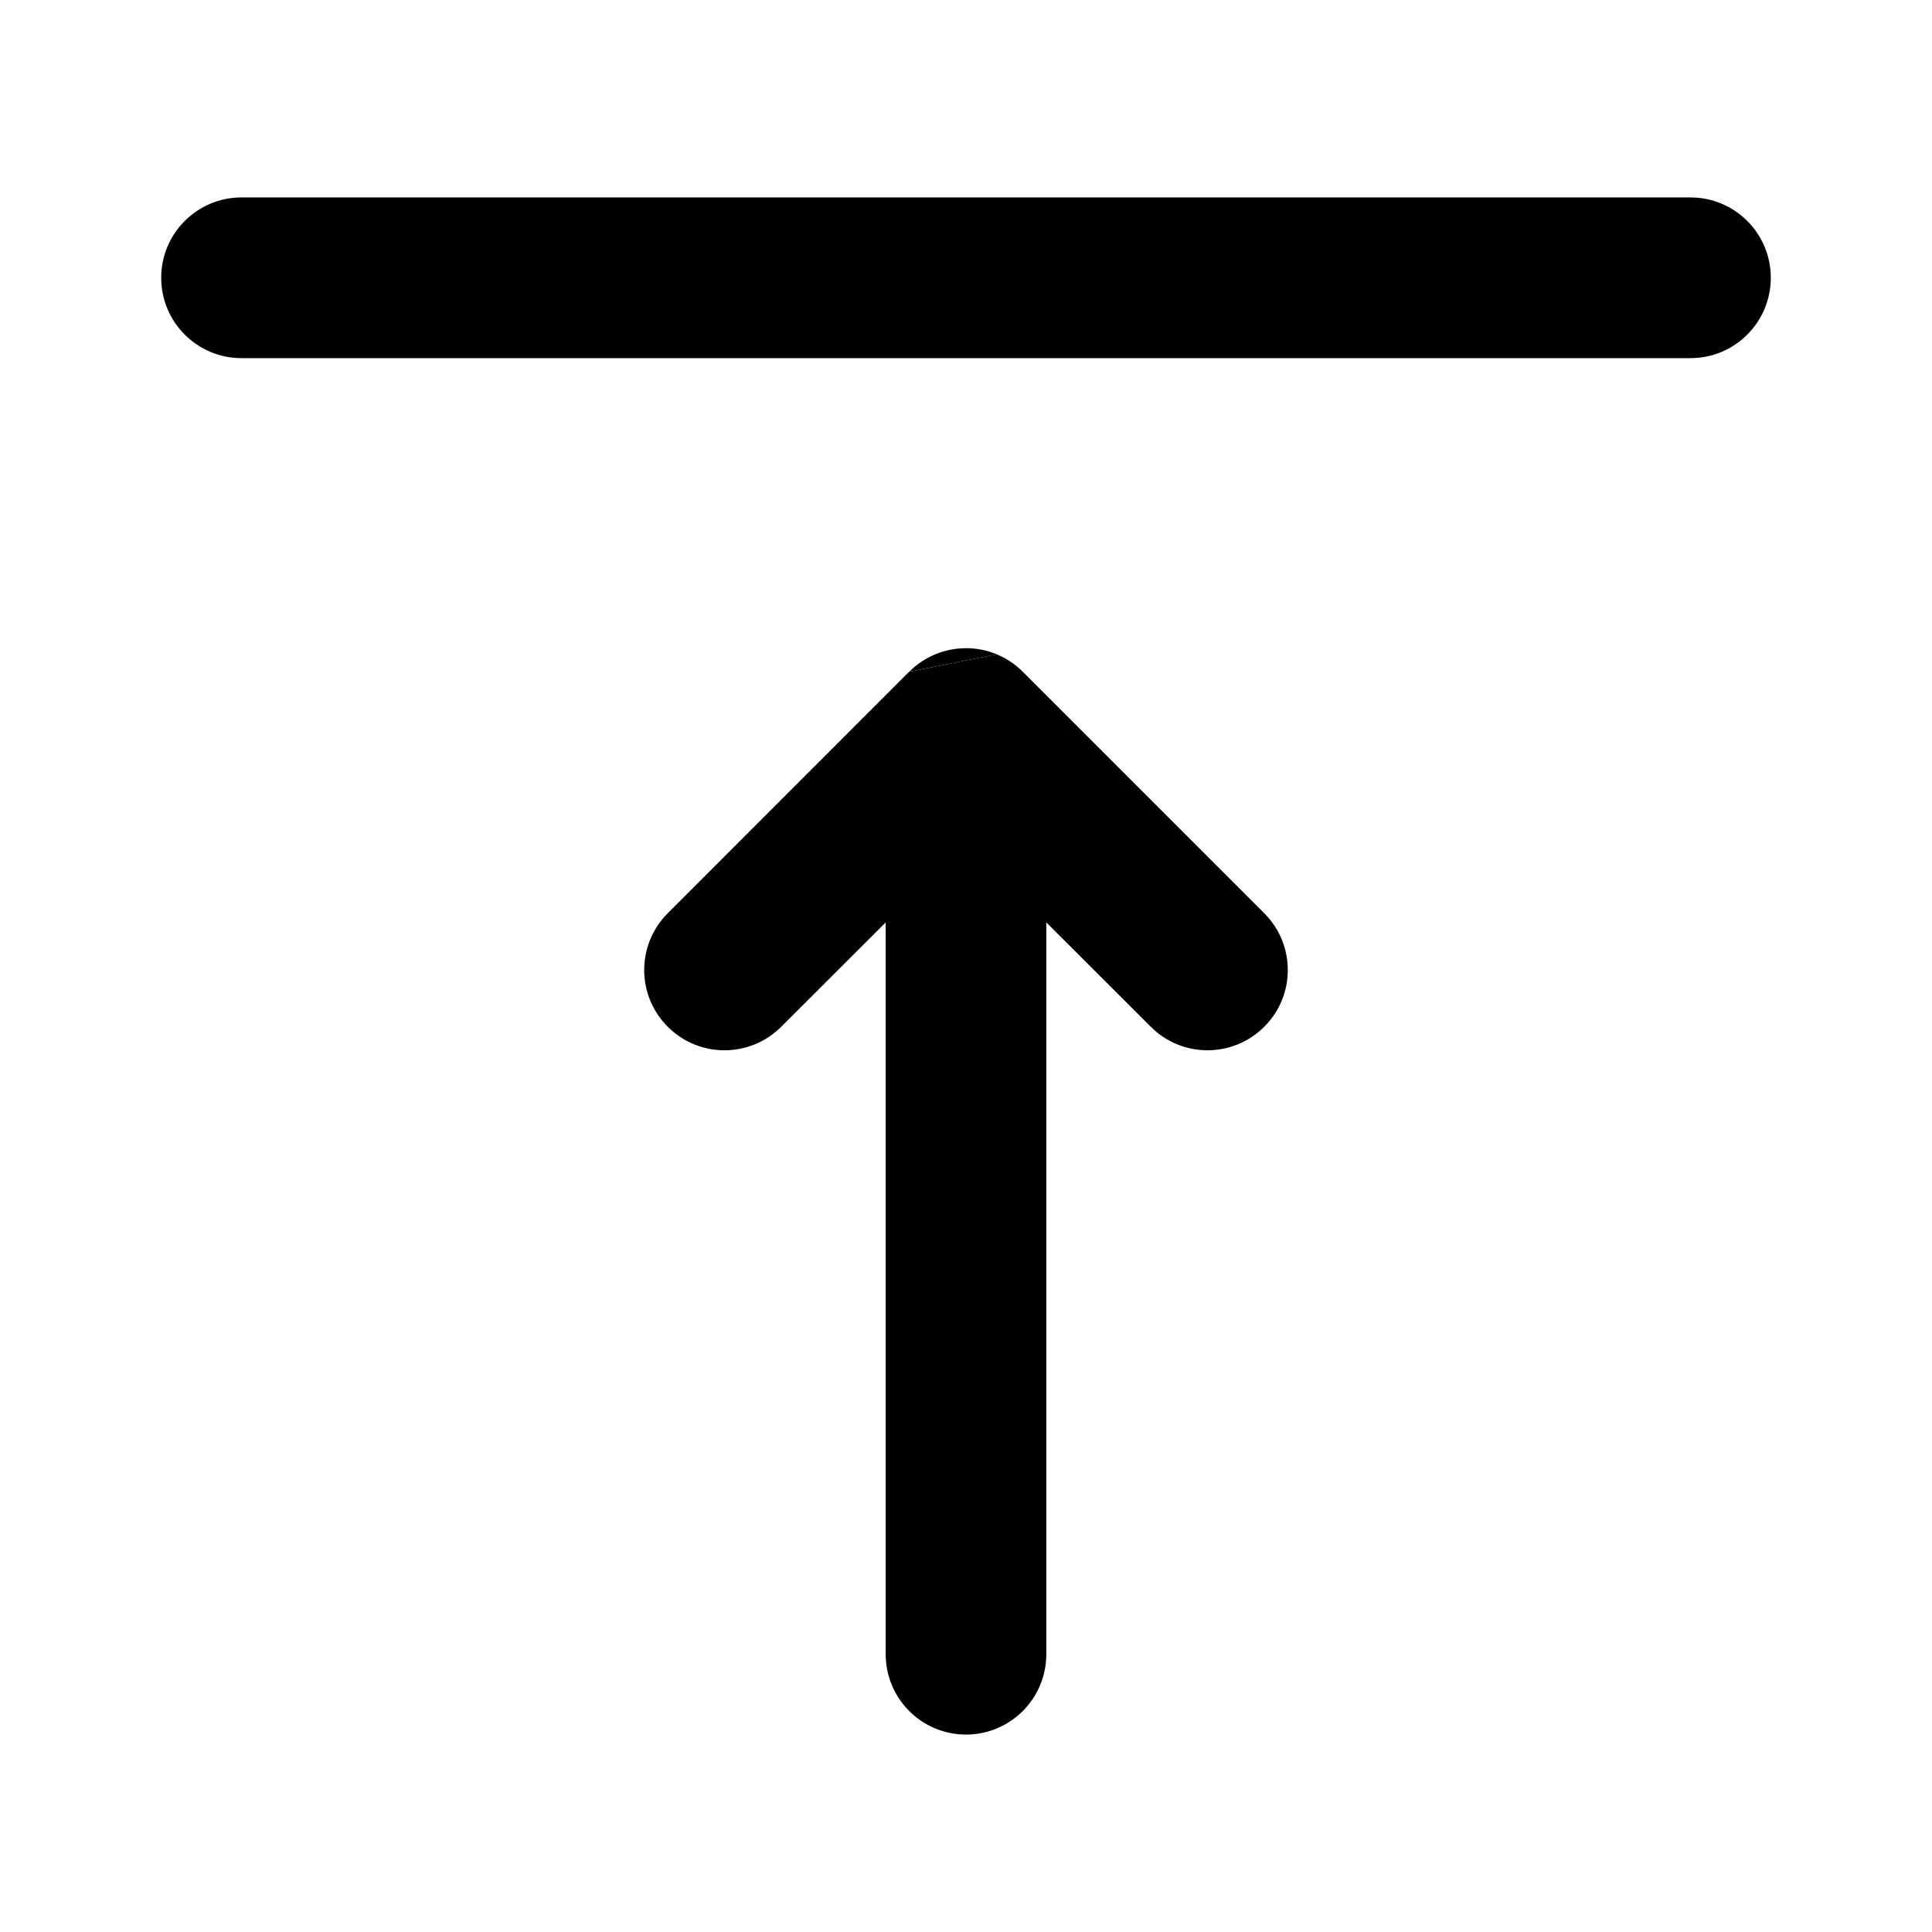 <svg width="16" height="16" viewBox="0 0 16 16" fill="none" xmlns="http://www.w3.org/2000/svg">
<path d="M1.335 2.3C1.335 2.668 1.633 2.966 2 2.966H14C14.367 2.966 14.665 2.668 14.665 2.3C14.665 1.933 14.367 1.635 14 1.635H2C1.633 1.635 1.335 1.933 1.335 2.3Z" fill="black"/>
<path d="M8.255 5.419C8.333 5.451 8.406 5.499 8.47 5.563L10.47 7.563C10.73 7.823 10.73 8.244 10.47 8.503C10.21 8.763 9.789 8.763 9.53 8.503L8.665 7.639V13.7C8.665 14.067 8.367 14.365 8 14.365C7.633 14.365 7.335 14.067 7.335 13.7V7.639L6.47 8.503C6.21 8.763 5.789 8.763 5.53 8.503C5.27 8.244 5.27 7.823 5.53 7.563L7.529 5.563" fill="black"/>
<path d="M8.255 5.419C8.177 5.386 8.091 5.368 8.002 5.368L8 5.368L7.998 5.368C7.829 5.369 7.66 5.433 7.531 5.562" fill="black"/>
</svg>
